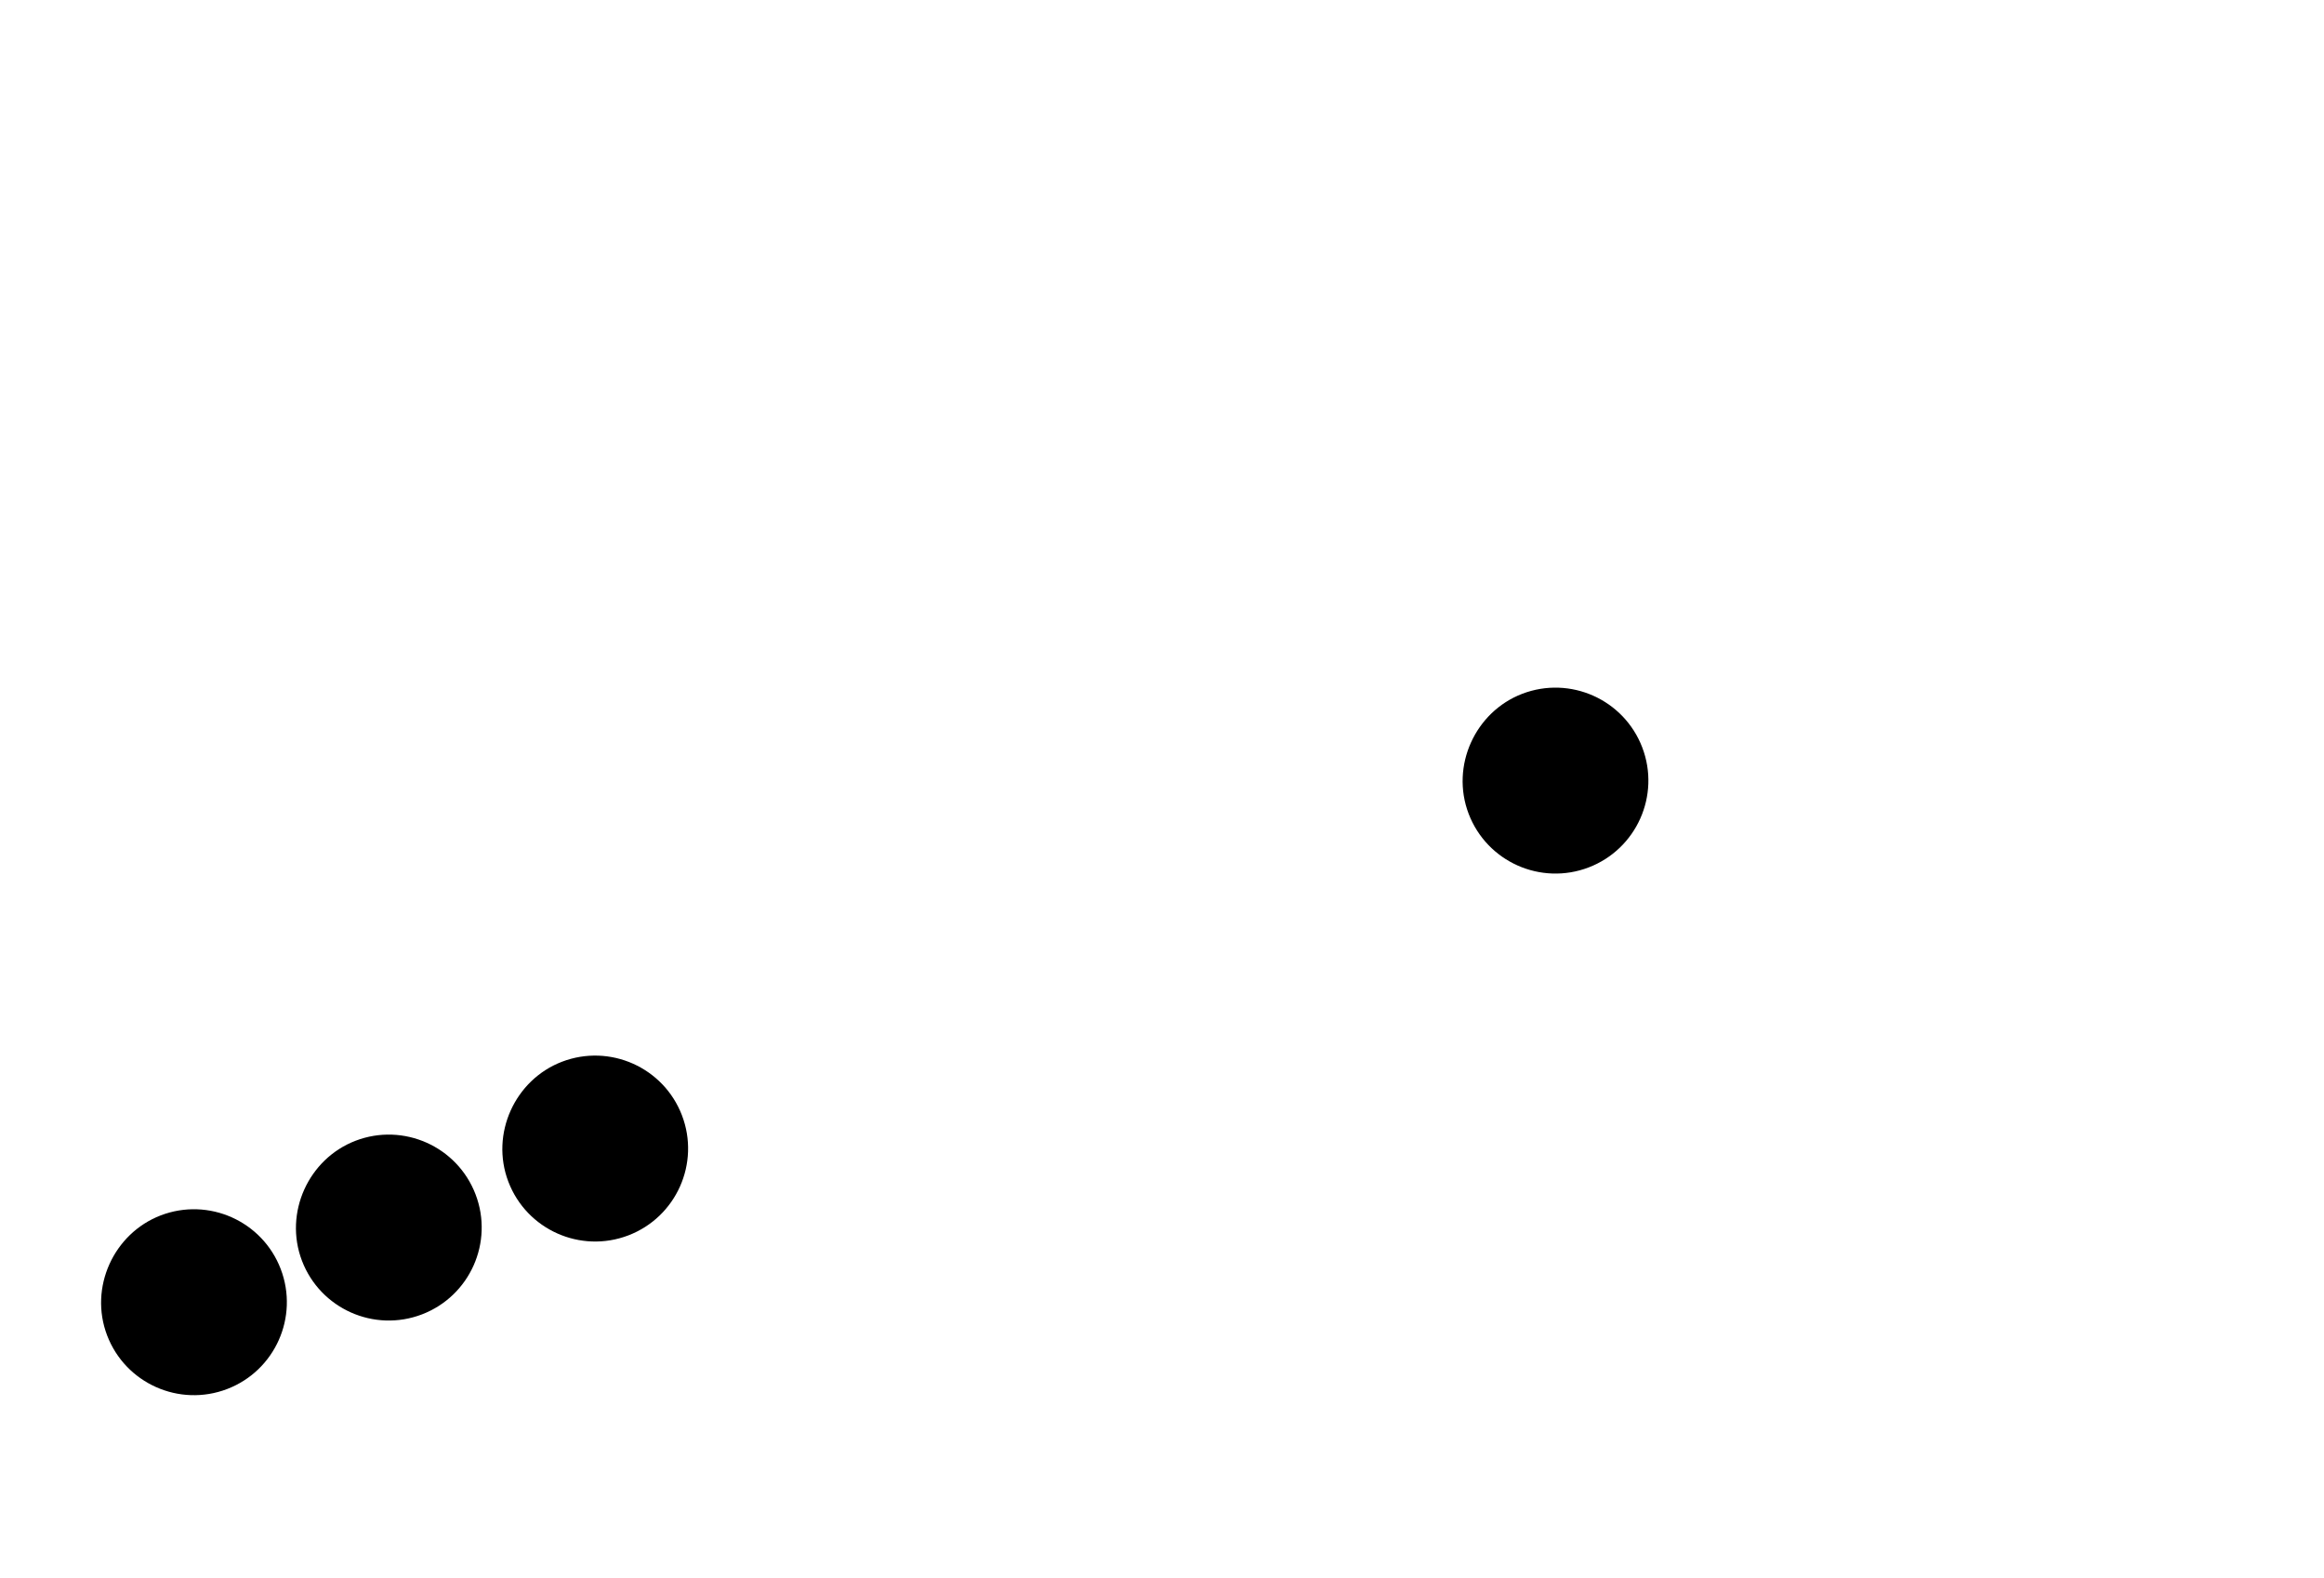 <?xml version="1.0" encoding="UTF-8" standalone="no"?>
<!-- Created with Inkscape (http://www.inkscape.org/) -->

<svg
   version="1.1"
   id="svg2"
   width="375.025"
   height="254.541"
   viewBox="0 0 375.025 254.541"
   sodipodi:docname="xFrame_logo_bw.svg"
   inkscape:export-filename="../../Programing/xframe_github/xframe/docs/images/xFrame_logo_bw.svg"
   inkscape:export-xdpi="100"
   inkscape:export-ydpi="100"
   inkscape:version="1.2.2 (b0a8486541, 2022-12-01)"
   xmlns:inkscape="http://www.inkscape.org/namespaces/inkscape"
   xmlns:sodipodi="http://sodipodi.sourceforge.net/DTD/sodipodi-0.dtd"
   xmlns:xlink="http://www.w3.org/1999/xlink"
   xmlns="http://www.w3.org/2000/svg"
   xmlns:svg="http://www.w3.org/2000/svg">
  <defs
     id="defs6">
    <marker
       style="overflow:visible"
       id="Dot"
       refX="0"
       refY="0"
       orient="auto"
       inkscape:stockid="Dot"
       markerWidth="1"
       markerHeight="1"
       viewBox="0 0 5.667 5.667"
       inkscape:isstock="true"
       inkscape:collect="always"
       preserveAspectRatio="xMidYMid">
      <path
         transform="scale(0.5)"
         style="fill:context-stroke;fill-rule:evenodd;stroke:context-stroke;stroke-width:1pt"
         d="M 5,0 C 5,2.76 2.76,5 0,5 -2.76,5 -5,2.76 -5,0 c 0,-2.76 2.3,-5 5,-5 2.76,0 5,2.24 5,5 z"
         id="Dot1"
         sodipodi:nodetypes="sssss" />
    </marker>
    <linearGradient
       inkscape:collect="always"
       id="linearGradient1093">
      <stop
         style="stop-color:#ffffff;stop-opacity:1;"
         offset="1"
         id="stop1089" />
      <stop
         style="stop-color:#000463;stop-opacity:0;"
         offset="1"
         id="stop1091" />
    </linearGradient>
    <linearGradient
       inkscape:collect="always"
       xlink:href="#linearGradient1093"
       id="linearGradient1095"
       x1="96.07"
       y1="77.924"
       x2="103.16"
       y2="77.924"
       gradientUnits="userSpaceOnUse" />
    <linearGradient
       inkscape:collect="always"
       xlink:href="#linearGradient1093"
       id="linearGradient1178"
       gradientUnits="userSpaceOnUse"
       x1="96.07"
       y1="77.924"
       x2="115.897"
       y2="77.924" />
  </defs>
  <sodipodi:namedview
     id="namedview4"
     pagecolor="#505050"
     bordercolor="#eeeeee"
     borderopacity="1"
     inkscape:showpageshadow="0"
     inkscape:pageopacity="0"
     inkscape:pagecheckerboard="0"
     inkscape:deskcolor="#505050"
     showgrid="false"
     inkscape:zoom="1.6639756"
     inkscape:cx="189.00517"
     inkscape:cy="227.76776"
     inkscape:window-width="1920"
     inkscape:window-height="1055"
     inkscape:window-x="0"
     inkscape:window-y="25"
     inkscape:window-maximized="1"
     inkscape:current-layer="g12" />
  <g
     id="g10"
     inkscape:groupmode="layer"
     inkscape:label="Page 1"
     transform="matrix(1.333,0,0,1.333,3.675,10.276)">
    <g
       id="g12">
      <g
         id="g14"
         style="stroke-width:22.5;stroke-dasharray:none">
        <path
           d="M 99.617,50.441 99.625,4.098 267.262,3.543 v 167.742 l -167.789,0.664 0.004,-3.59"
           style="fill:none;stroke:#ffffff;stroke-width:22.5;stroke-linecap:butt;stroke-linejoin:round;stroke-miterlimit:4;stroke-dasharray:none;stroke-opacity:1"
           id="path16"
           inkscape:label="path16" />
      </g>
      <g
         id="g18"
         style="stroke:url(#linearGradient1095)">
        <path
           d="m 99.614,91.88 0.002,-24.339 0.002,-18.771"
           style="fill:none;stroke:url(#linearGradient1178);stroke-width:22.5;stroke-linecap:butt;stroke-linejoin:round;stroke-miterlimit:4;stroke-dasharray:none;stroke-opacity:1"
           id="path20"
           sodipodi:nodetypes="ccc" />
      </g>
      <path
         d="M 99.613,88.027 99.617,50.441"
         style="fill:#000000;fill-opacity:0.036;fill-rule:nonzero;stroke:none"
         id="path22"
         sodipodi:nodetypes="cc" />
      <g
         id="g24"
         style="fill:#ffffff"
         inkscape:highlight-color="#f33272"
         transform="matrix(0.999,0,0,1.045,0.113,-6.388)">
        <path
           d="m 99.477,168.34 0.052,-20.67"
           style="fill:#ffffff;stroke:#ffffff;stroke-width:22.5;stroke-linecap:butt;stroke-linejoin:round;stroke-miterlimit:4;stroke-dasharray:none;stroke-opacity:1"
           id="path26"
           sodipodi:nodetypes="cc" />
      </g>
      <g
         id="g28"
         style="fill:#ffffff">
        <path
           d="m 1.266,157.336 19.453,-7.448 m 5.602,-2.145 17.985,-6.889 m 5.7,-2.181 6.044,-2.313 13.243,-5.068 M 75.06,129.077 185.543,86.762"
           style="fill:#ffffff;stroke:#ffffff;stroke-width:22.5;stroke-linecap:butt;stroke-linejoin:round;stroke-miterlimit:4;stroke-dasharray:none;stroke-dashoffset:0;stroke-opacity:1;marker-end:url(#Dot)"
           id="path30"
           sodipodi:nodetypes="ccccccccc" />
      </g>
      <path
         d="m 1.266,157.336 10.886,-4.168 m 5.899,-2.258 10.25,-3.926 m 5.543,-2.125 11.726,-4.488 M 61.816,134.149 185.543,86.762"
         style="fill:#ffffff;fill-opacity:0.036;fill-rule:nonzero;stroke:none;stroke-width:0.75;stroke-dasharray:none"
         id="path32"
         sodipodi:nodetypes="cccccccc" />
    </g>
  </g>
</svg>
